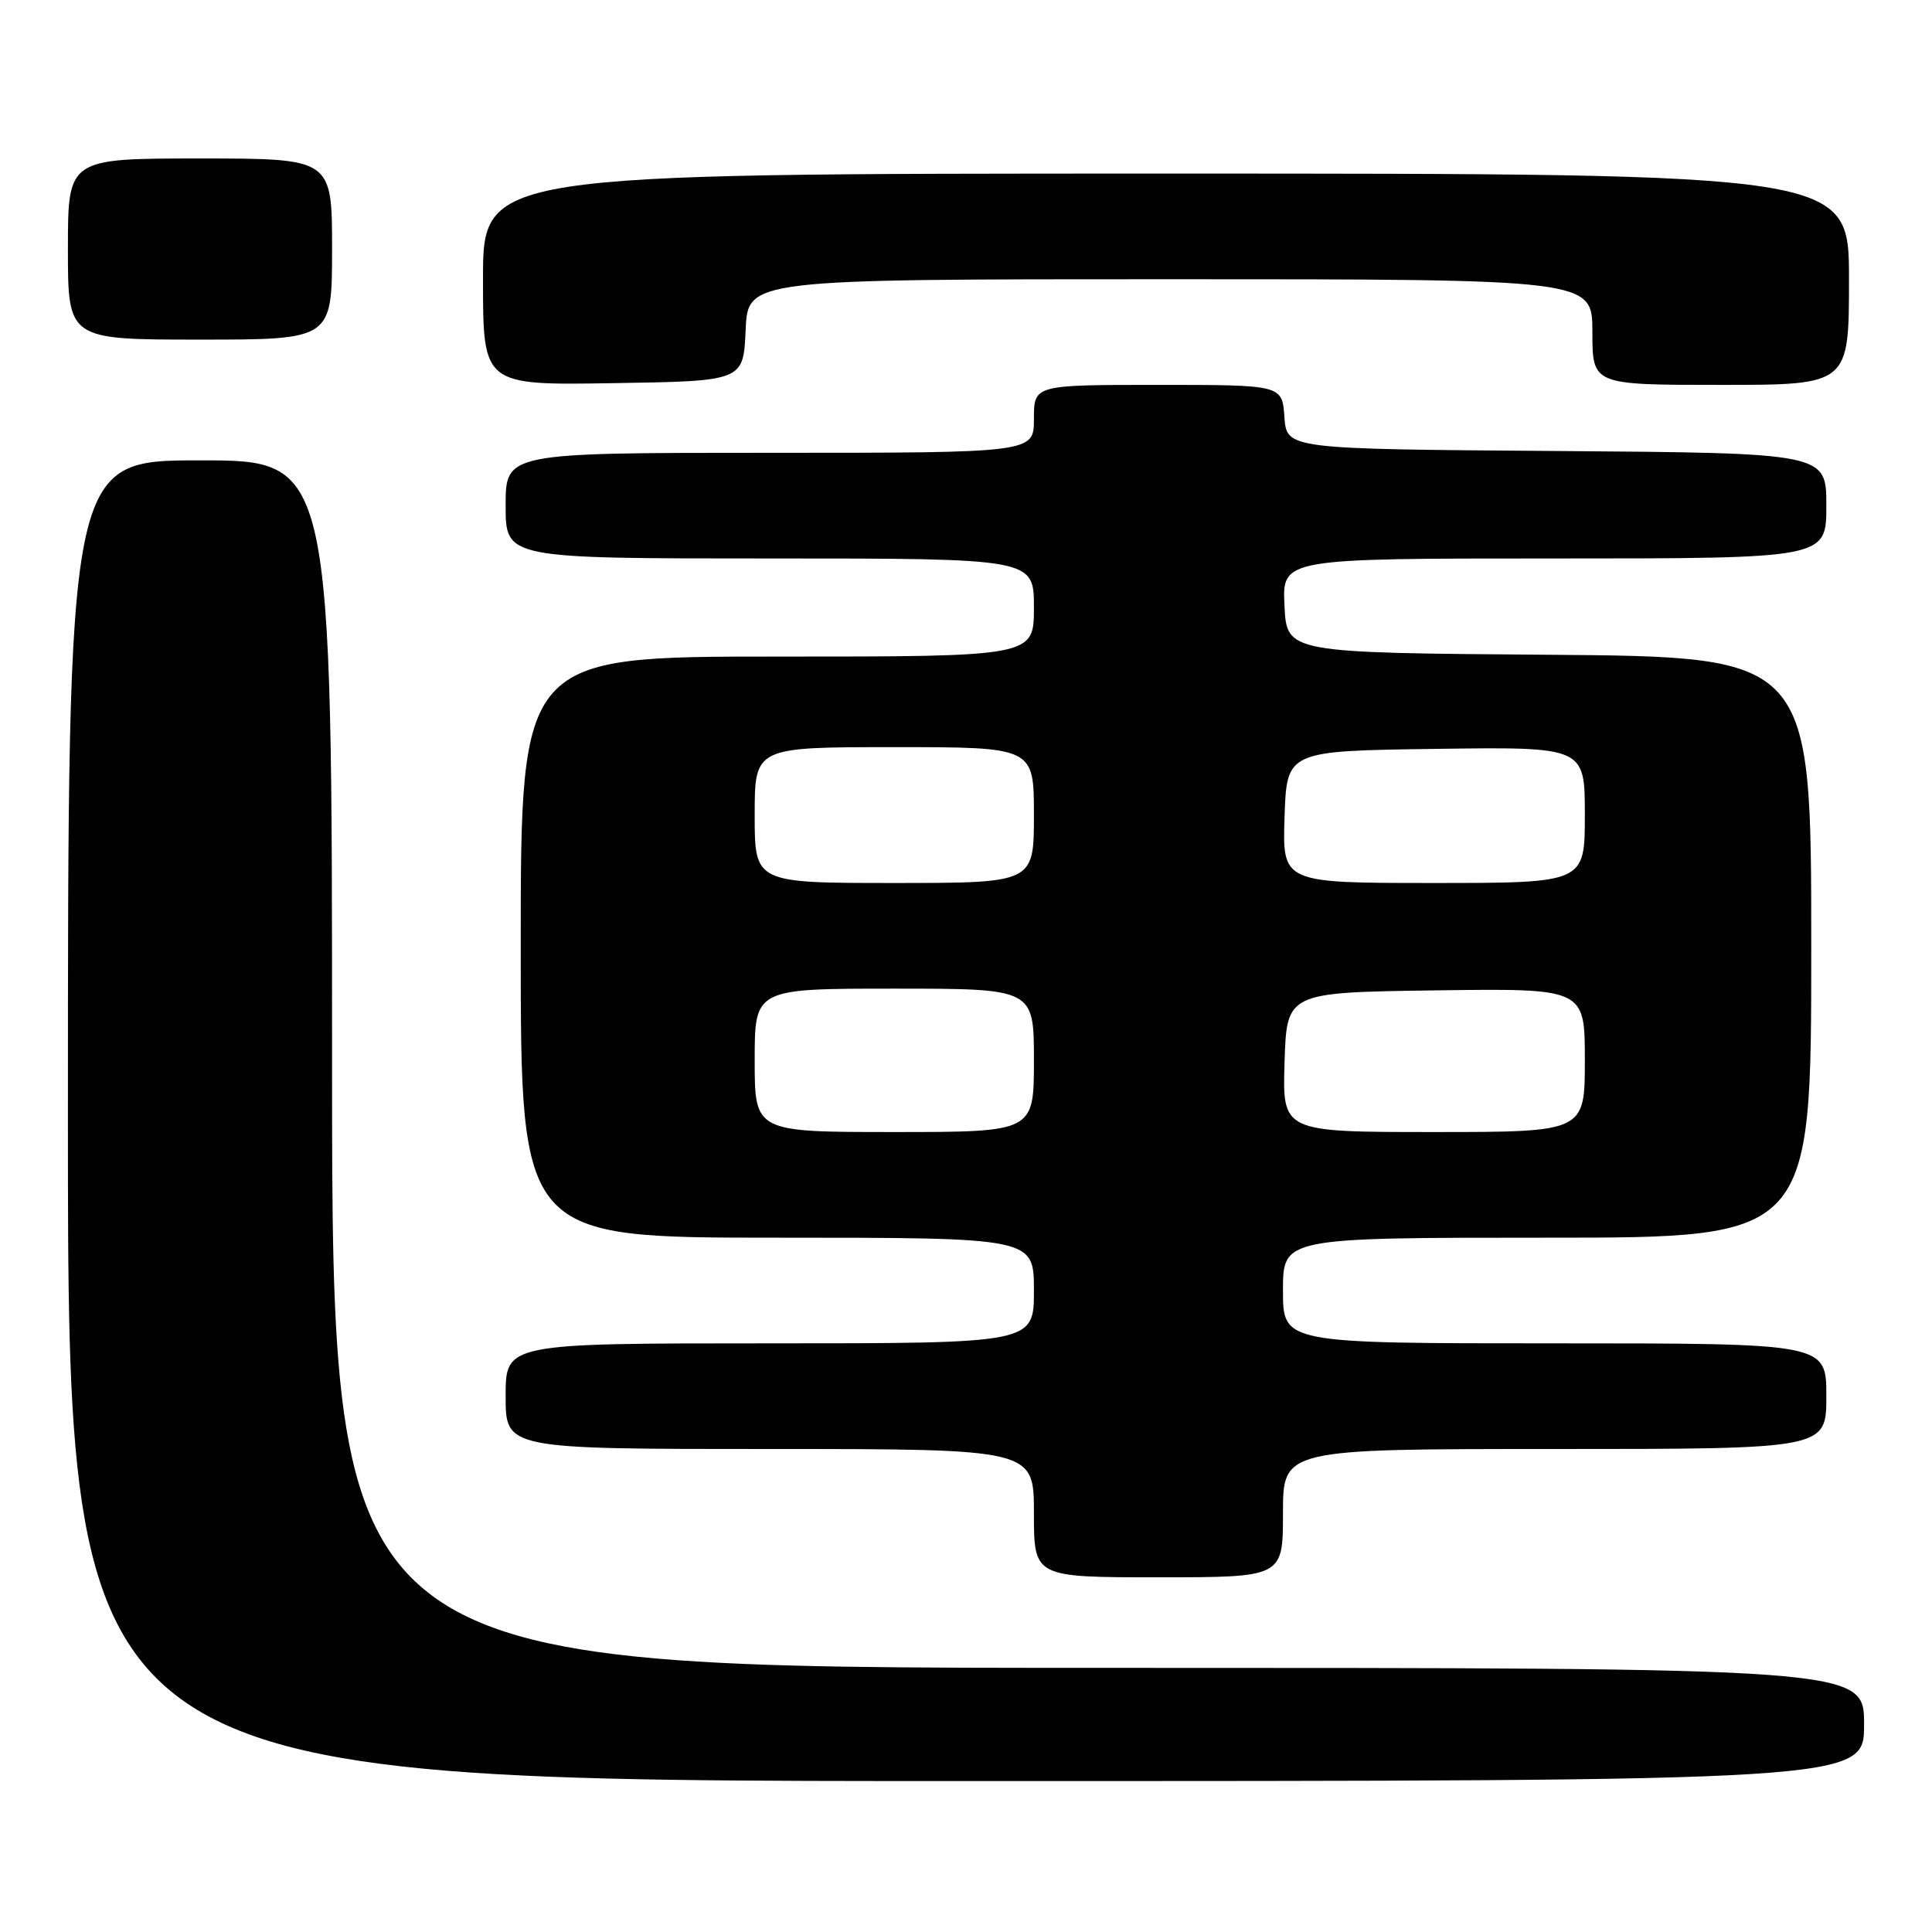 <?xml version="1.0" encoding="UTF-8" standalone="no"?>
<!DOCTYPE svg PUBLIC "-//W3C//DTD SVG 1.1//EN" "http://www.w3.org/Graphics/SVG/1.1/DTD/svg11.dtd" >
<svg xmlns="http://www.w3.org/2000/svg" xmlns:xlink="http://www.w3.org/1999/xlink" version="1.1" viewBox="0 0 256 256">
 <g >
 <path fill="currentColor"
d=" M 247.00 228.50 C 247.00 221.00 247.00 221.00 145.50 221.00 C 44.00 221.00 44.00 221.00 44.00 141.00 C 44.00 61.00 44.00 61.00 26.50 61.00 C 9.00 61.00 9.00 61.00 9.00 148.50 C 9.00 236.00 9.00 236.00 128.00 236.00 C 247.00 236.00 247.00 236.00 247.00 228.50 Z  M 170.00 200.50 C 170.00 192.00 170.00 192.00 206.00 192.00 C 242.00 192.00 242.00 192.00 242.00 185.00 C 242.00 178.00 242.00 178.00 206.00 178.00 C 170.00 178.00 170.00 178.00 170.00 171.00 C 170.00 164.00 170.00 164.00 205.00 164.00 C 240.00 164.00 240.00 164.00 240.00 125.51 C 240.00 87.03 240.00 87.03 205.25 86.76 C 170.50 86.50 170.50 86.50 170.20 80.25 C 169.90 74.00 169.90 74.00 205.95 74.00 C 242.00 74.00 242.00 74.00 242.00 67.01 C 242.00 60.03 242.00 60.03 206.25 59.76 C 170.50 59.50 170.50 59.50 170.19 55.25 C 169.89 51.00 169.89 51.00 153.44 51.00 C 137.00 51.00 137.00 51.00 137.00 55.50 C 137.00 60.00 137.00 60.00 102.00 60.00 C 67.00 60.00 67.00 60.00 67.00 67.00 C 67.00 74.00 67.00 74.00 102.00 74.00 C 137.00 74.00 137.00 74.00 137.00 80.50 C 137.00 87.00 137.00 87.00 103.00 87.00 C 69.00 87.00 69.00 87.00 69.00 125.50 C 69.00 164.00 69.00 164.00 103.00 164.00 C 137.00 164.00 137.00 164.00 137.00 171.00 C 137.00 178.00 137.00 178.00 102.00 178.00 C 67.00 178.00 67.00 178.00 67.00 185.00 C 67.00 192.00 67.00 192.00 102.00 192.00 C 137.00 192.00 137.00 192.00 137.00 200.50 C 137.00 209.00 137.00 209.00 153.50 209.00 C 170.00 209.00 170.00 209.00 170.00 200.50 Z  M 98.80 43.75 C 99.09 37.00 99.09 37.00 155.05 37.00 C 211.00 37.00 211.00 37.00 211.00 44.00 C 211.00 51.00 211.00 51.00 228.00 51.00 C 245.00 51.00 245.00 51.00 245.00 37.00 C 245.00 23.00 245.00 23.00 154.50 23.00 C 64.00 23.00 64.00 23.00 64.00 37.02 C 64.00 51.05 64.00 51.05 81.25 50.77 C 98.50 50.50 98.50 50.50 98.80 43.75 Z  M 44.00 33.00 C 44.00 21.00 44.00 21.00 26.50 21.00 C 9.00 21.00 9.00 21.00 9.00 33.00 C 9.00 45.00 9.00 45.00 26.50 45.00 C 44.00 45.00 44.00 45.00 44.00 33.00 Z  M 100.00 140.50 C 100.00 131.00 100.00 131.00 118.50 131.00 C 137.00 131.00 137.00 131.00 137.00 140.50 C 137.00 150.00 137.00 150.00 118.50 150.00 C 100.00 150.00 100.00 150.00 100.00 140.50 Z  M 170.21 140.75 C 170.50 131.50 170.50 131.50 190.25 131.23 C 210.00 130.96 210.00 130.96 210.00 140.48 C 210.00 150.00 210.00 150.00 189.96 150.00 C 169.92 150.00 169.92 150.00 170.21 140.75 Z  M 100.00 108.00 C 100.00 99.00 100.00 99.00 118.50 99.00 C 137.00 99.00 137.00 99.00 137.00 108.00 C 137.00 117.00 137.00 117.00 118.50 117.00 C 100.00 117.00 100.00 117.00 100.00 108.00 Z  M 170.21 108.25 C 170.50 99.50 170.50 99.50 190.25 99.23 C 210.00 98.96 210.00 98.96 210.00 107.98 C 210.00 117.00 210.00 117.00 189.96 117.00 C 169.92 117.00 169.92 117.00 170.21 108.25 Z "/>
</g>
</svg>